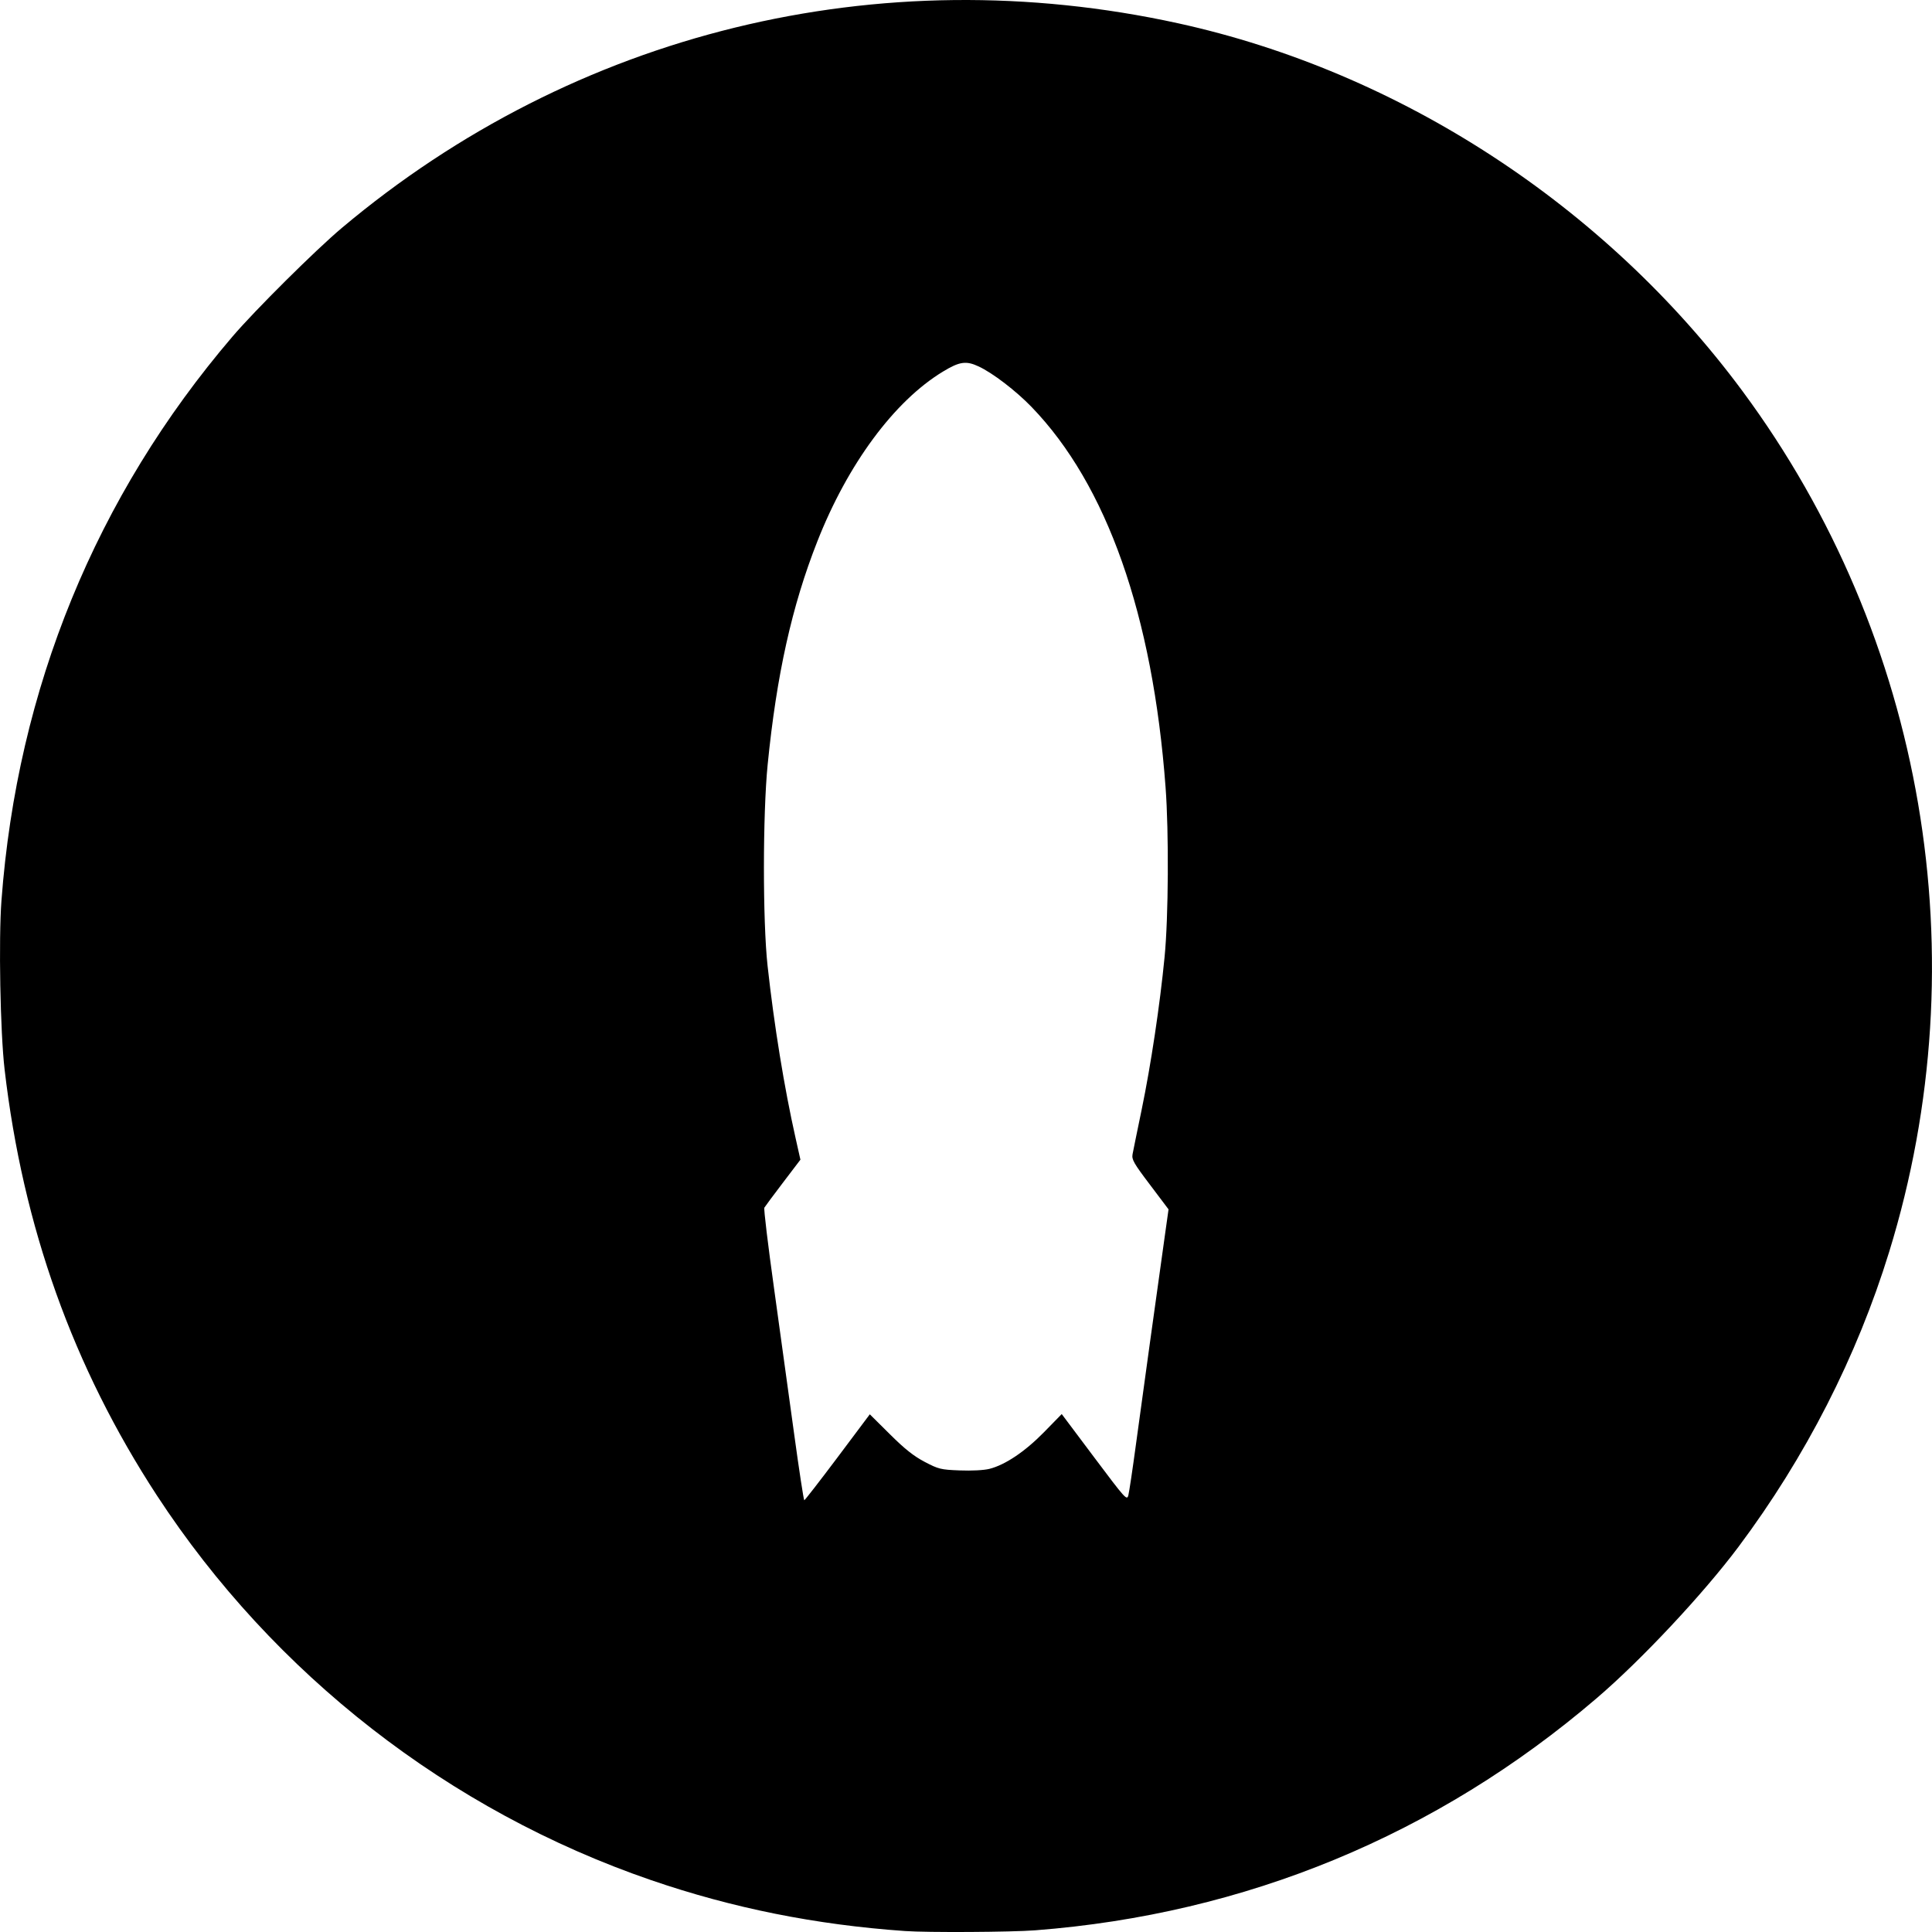 <svg version="1.1" id="svg1" width="24" height="24" viewBox="0 0 24 24" xmlns="http://www.w3.org/2000/svg">
   <defs id="defs1" />
   <g id="g1">
      <path style="fill:#000000;stroke-width:0.037"
         d="M 11.242,23.988 C 10.13,23.91 9.1,23.703 8.089,23.356 5.577,22.493 3.402,20.8 1.949,18.577 0.907,16.981 0.284,15.238 0.057,13.284 c -0.054,-0.463 -0.075,-1.613 -0.039,-2.095 C 0.214,8.554 1.192,6.165 2.887,4.182 3.164,3.857 3.923,3.103 4.247,2.831 7.139,0.399 10.916,-0.525 14.634,0.289 c 2.752,0.603 5.306,2.266 7.01,4.567 2.267,3.061 2.948,7.049 1.824,10.695 -0.4,1.3 -1.038,2.549 -1.871,3.663 -0.437,0.584 -1.205,1.405 -1.764,1.883 -1.986,1.7 -4.361,2.681 -6.973,2.882 -0.297,0.023 -1.34,0.029 -1.618,0.009 z m -0.837,-5.885 0.4,-0.534 0.249,0.247 c 0.185,0.184 0.296,0.272 0.433,0.344 0.172,0.09 0.199,0.097 0.435,0.106 0.146,0.006 0.3,-0.002 0.368,-0.019 0.196,-0.049 0.442,-0.214 0.679,-0.456 l 0.22,-0.225 0.405,0.54 c 0.388,0.517 0.405,0.537 0.423,0.468 0.01,-0.039 0.052,-0.319 0.093,-0.623 0.072,-0.532 0.274,-1.991 0.363,-2.622 l 0.043,-0.306 -0.23,-0.305 c -0.203,-0.268 -0.229,-0.314 -0.217,-0.38 0.008,-0.041 0.058,-0.29 0.113,-0.553 0.114,-0.551 0.227,-1.3 0.285,-1.899 0.048,-0.489 0.054,-1.546 0.012,-2.107 C 14.32,7.641 13.75,6.023 12.814,5.055 12.62,4.854 12.331,4.633 12.157,4.552 c -0.156,-0.073 -0.238,-0.061 -0.445,0.065 -0.604,0.367 -1.181,1.148 -1.559,2.109 -0.316,0.802 -0.506,1.658 -0.617,2.773 -0.061,0.615 -0.062,1.944 -9.55e-4,2.499 0.081,0.737 0.208,1.519 0.348,2.14 l 0.06,0.268 -0.216,0.284 c -0.119,0.156 -0.223,0.297 -0.232,0.312 -0.009,0.015 0.045,0.462 0.119,0.992 0.074,0.531 0.186,1.343 0.249,1.804 0.063,0.462 0.121,0.839 0.128,0.839 0.007,-1.84e-4 0.194,-0.241 0.414,-0.534 z"
         id="path1" />
   </g>
</svg>